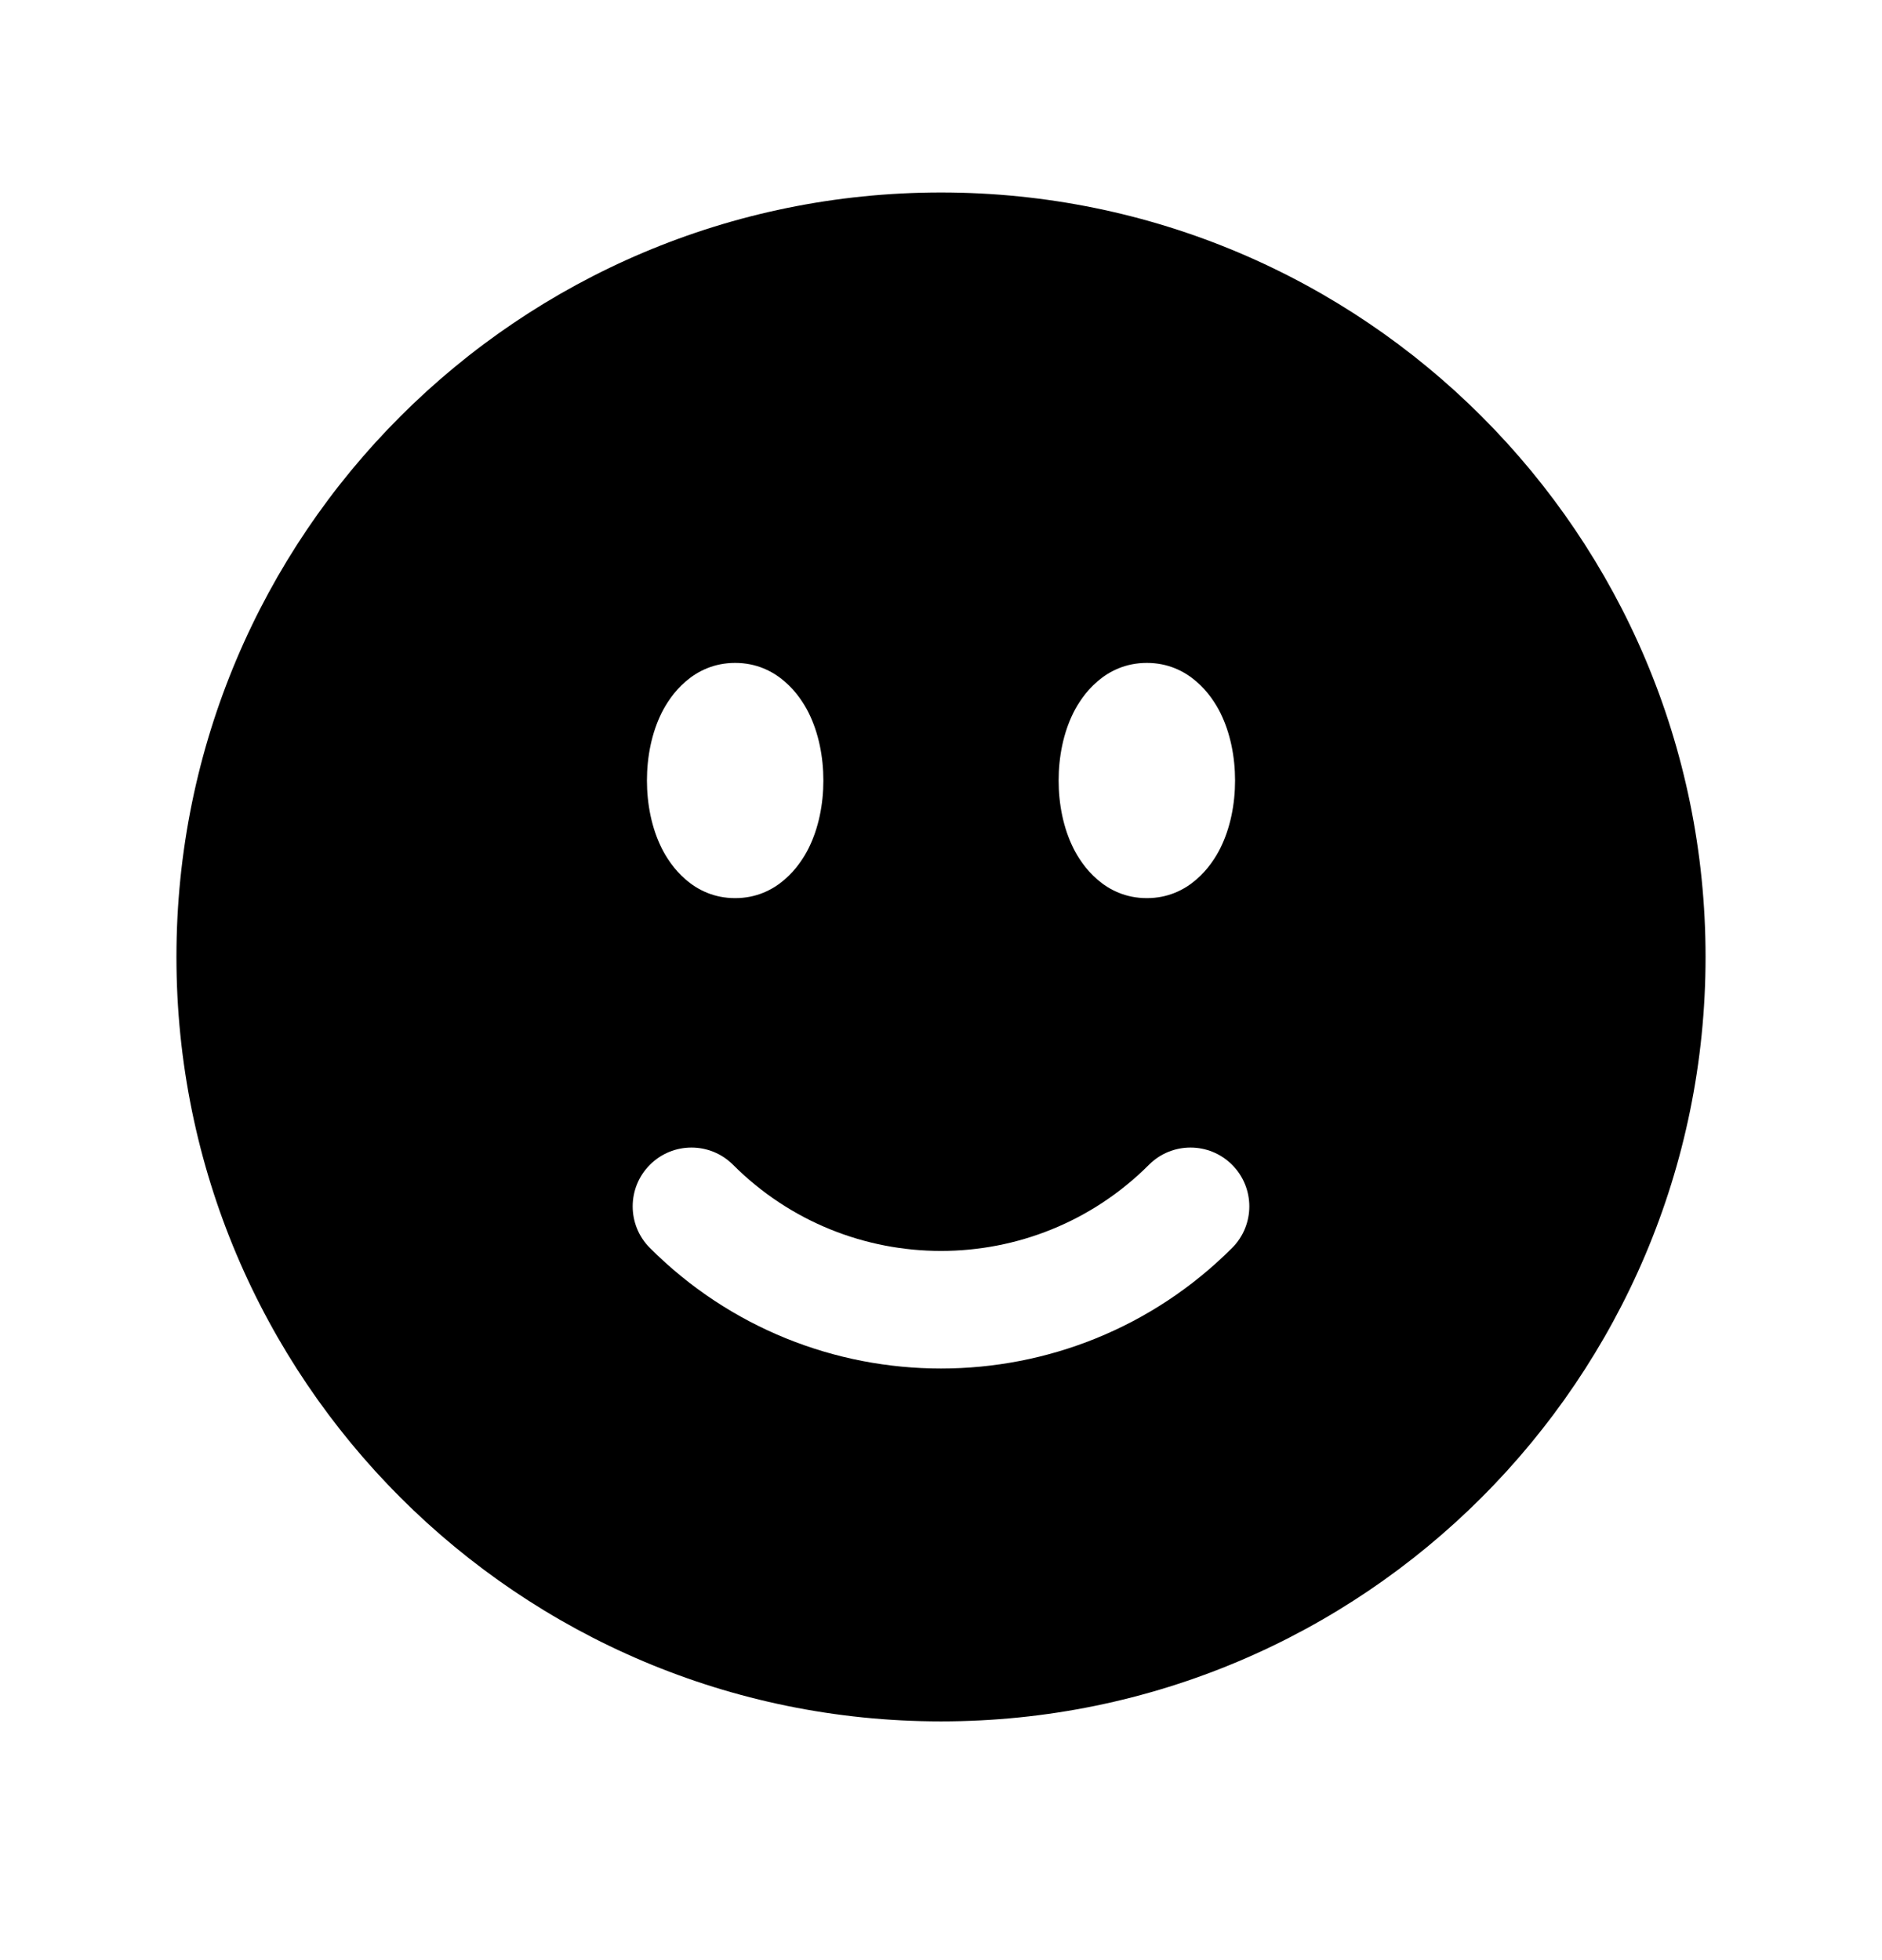 <svg width="24" height="25" viewBox="0 0 24 25" fill="none" xmlns="http://www.w3.org/2000/svg">
<path fill-rule="evenodd" clip-rule="evenodd" d="M12 2.455C6.615 2.455 2.25 6.82 2.25 12.205C2.25 17.589 6.615 21.955 12 21.955C17.385 21.955 21.75 17.589 21.75 12.205C21.75 6.82 17.385 2.455 12 2.455ZM9.375 8.455C8.834 8.455 8.547 8.873 8.439 9.089C8.309 9.349 8.25 9.656 8.25 9.955C8.25 10.253 8.309 10.56 8.439 10.82C8.547 11.036 8.834 11.455 9.375 11.455C9.916 11.455 10.203 11.036 10.311 10.82C10.441 10.56 10.5 10.253 10.5 9.955C10.5 9.656 10.441 9.349 10.311 9.089C10.203 8.873 9.916 8.455 9.375 8.455ZM13.689 9.089C13.797 8.873 14.084 8.455 14.625 8.455C15.166 8.455 15.453 8.873 15.561 9.089C15.691 9.349 15.75 9.656 15.75 9.955C15.75 10.253 15.691 10.56 15.561 10.82C15.453 11.036 15.166 11.455 14.625 11.455C14.084 11.455 13.797 11.036 13.689 10.82C13.559 10.56 13.5 10.253 13.5 9.955C13.5 9.656 13.559 9.349 13.689 9.089ZM15.712 15.917C16.005 15.624 16.005 15.149 15.712 14.856C15.419 14.563 14.944 14.563 14.652 14.856C13.187 16.321 10.813 16.321 9.348 14.856C9.055 14.563 8.581 14.563 8.288 14.856C7.995 15.149 7.995 15.624 8.288 15.917C10.338 17.967 13.662 17.967 15.712 15.917Z" fill="black"/>
</svg>
